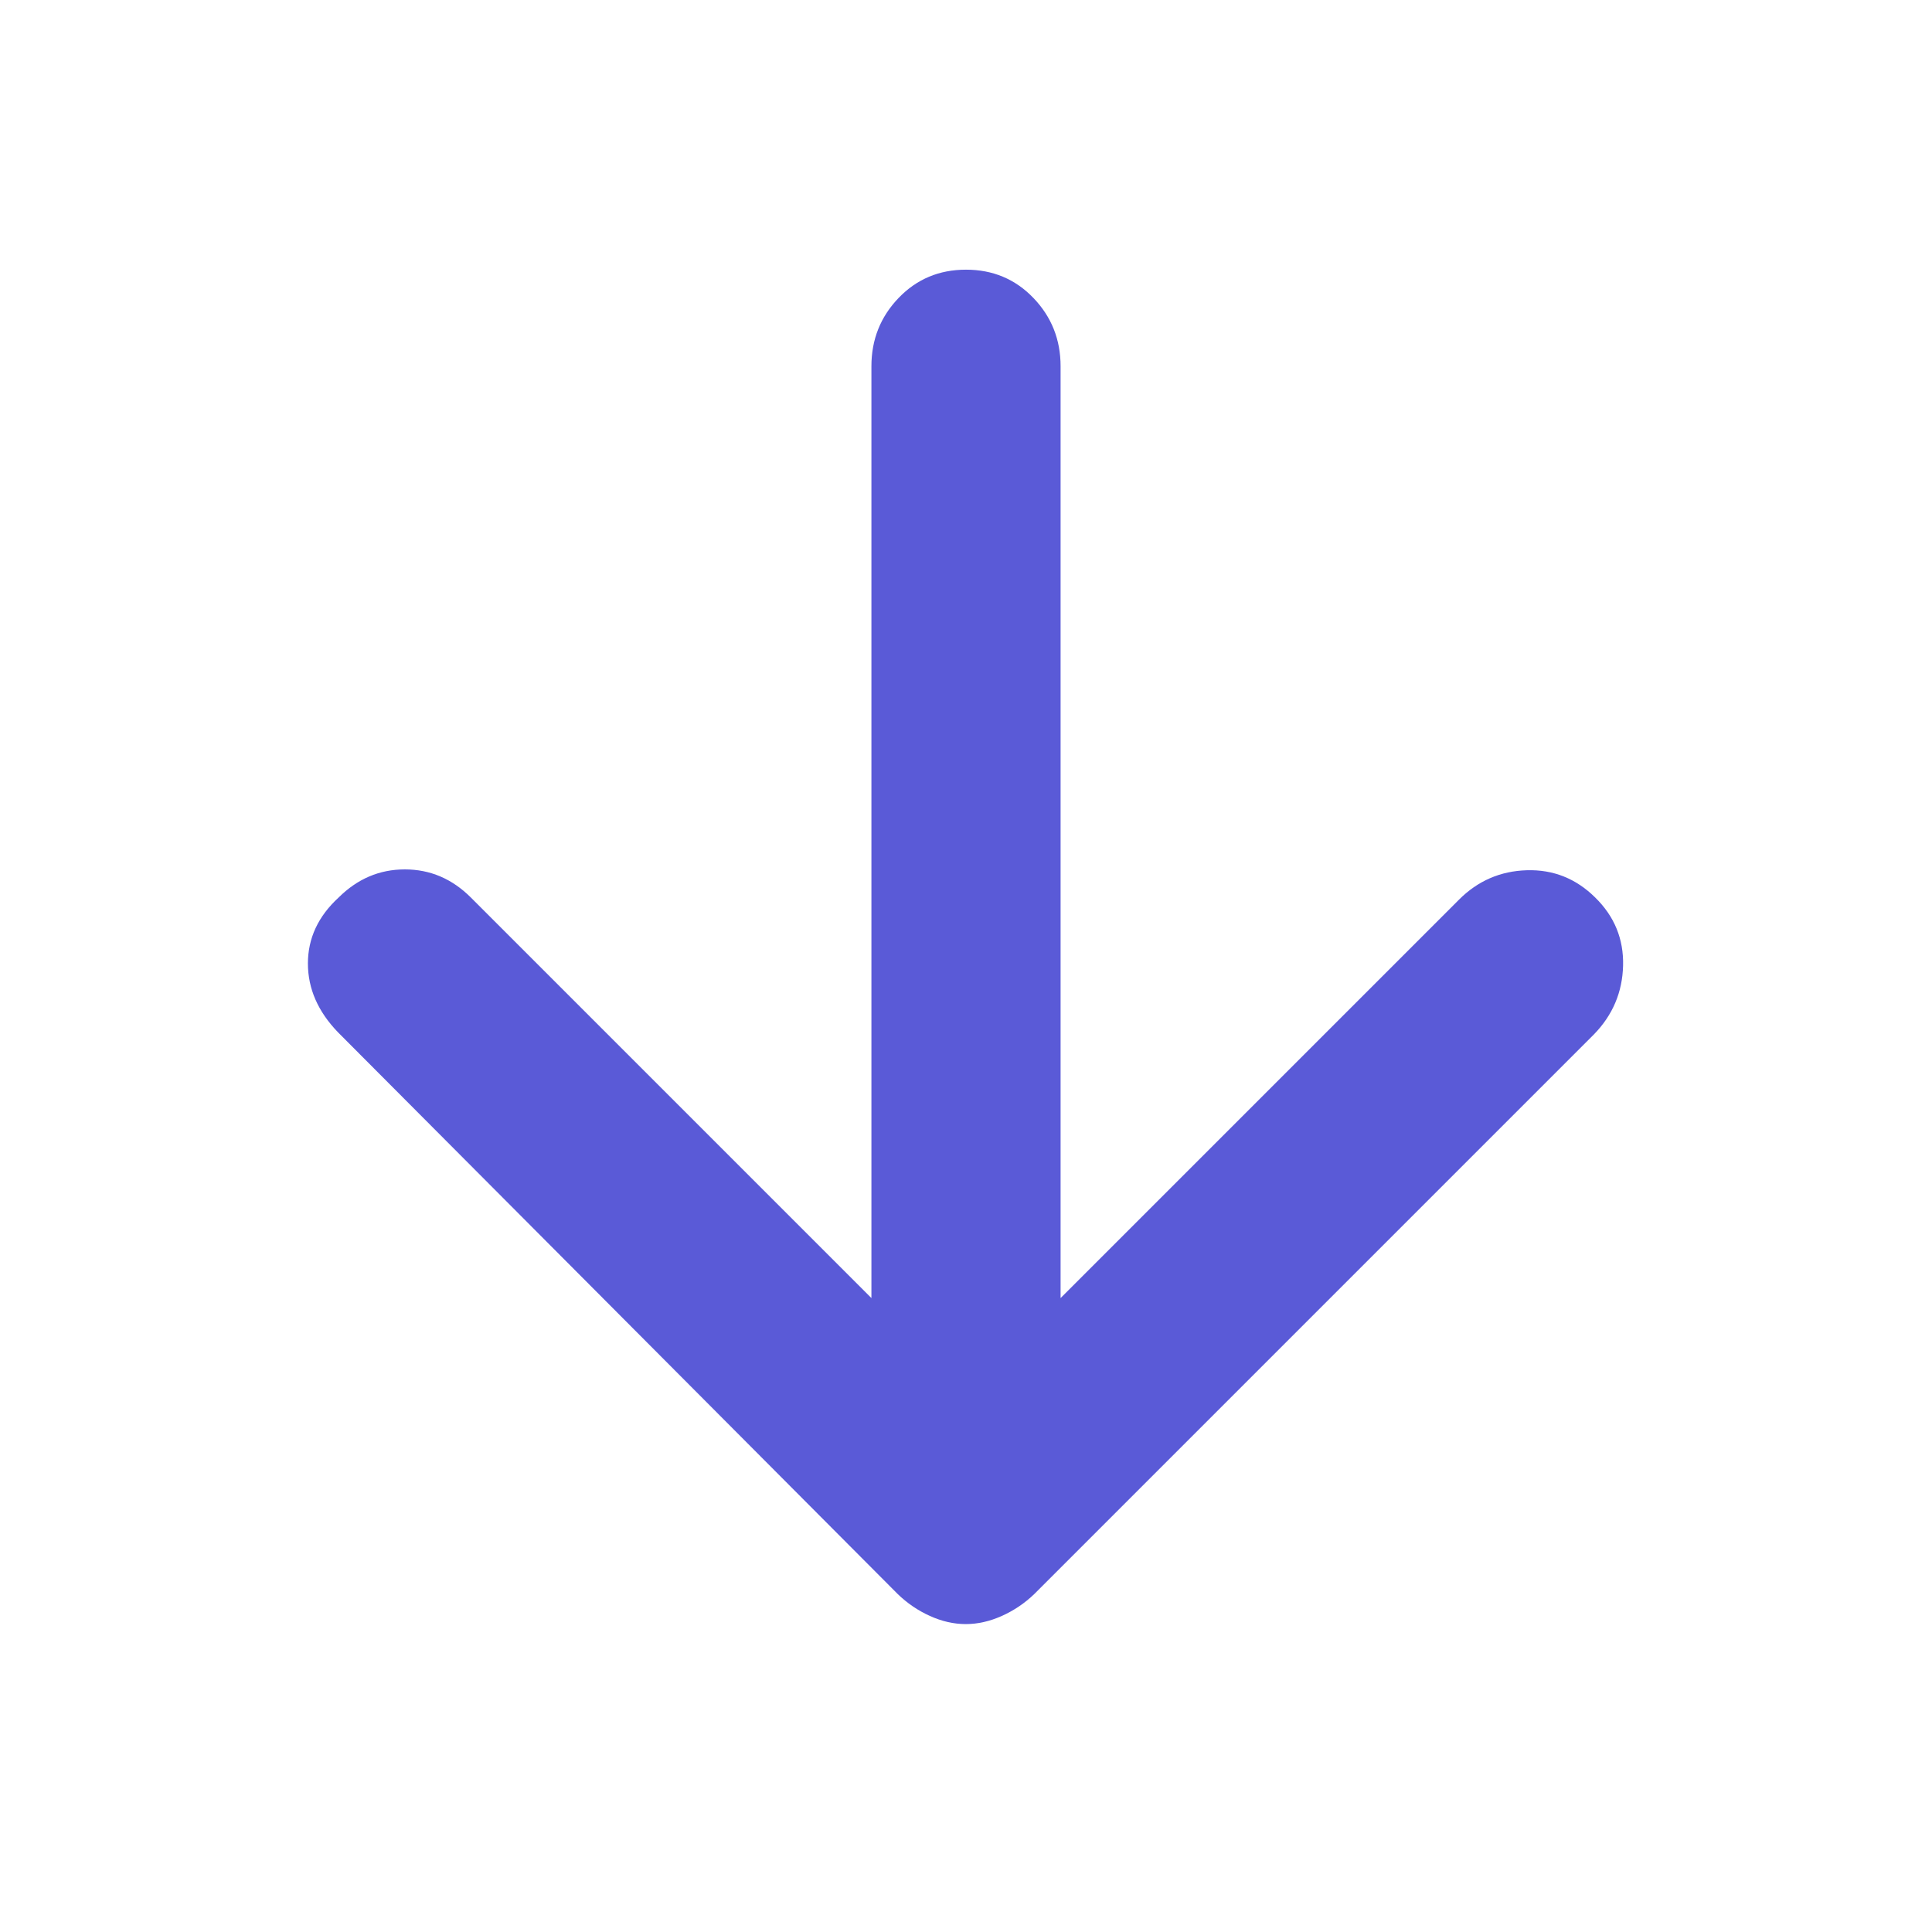 <svg xmlns="http://www.w3.org/2000/svg" height="48" viewBox="0 -960 960 960" width="48"><path fill="rgb(90, 90, 215)" d="M433-315v-463q0-19.88 13.5-33.94Q460-826 480-826t33.5 14.06Q527-797.88 527-778v463l198-198q14-14 33.67-14.58 19.68-.58 33.93 13.5 14.4 14.08 13.9 33.9T792-446L514-168q-7.17 6.91-16.19 10.95-9.03 4.05-17.92 4.05-8.89 0-17.84-4.05Q453.1-161.09 446-168L168-447q-15-15.5-15-34.25T168.23-514q14.07-14 32.92-14T234-514l199 199Z"/></svg>